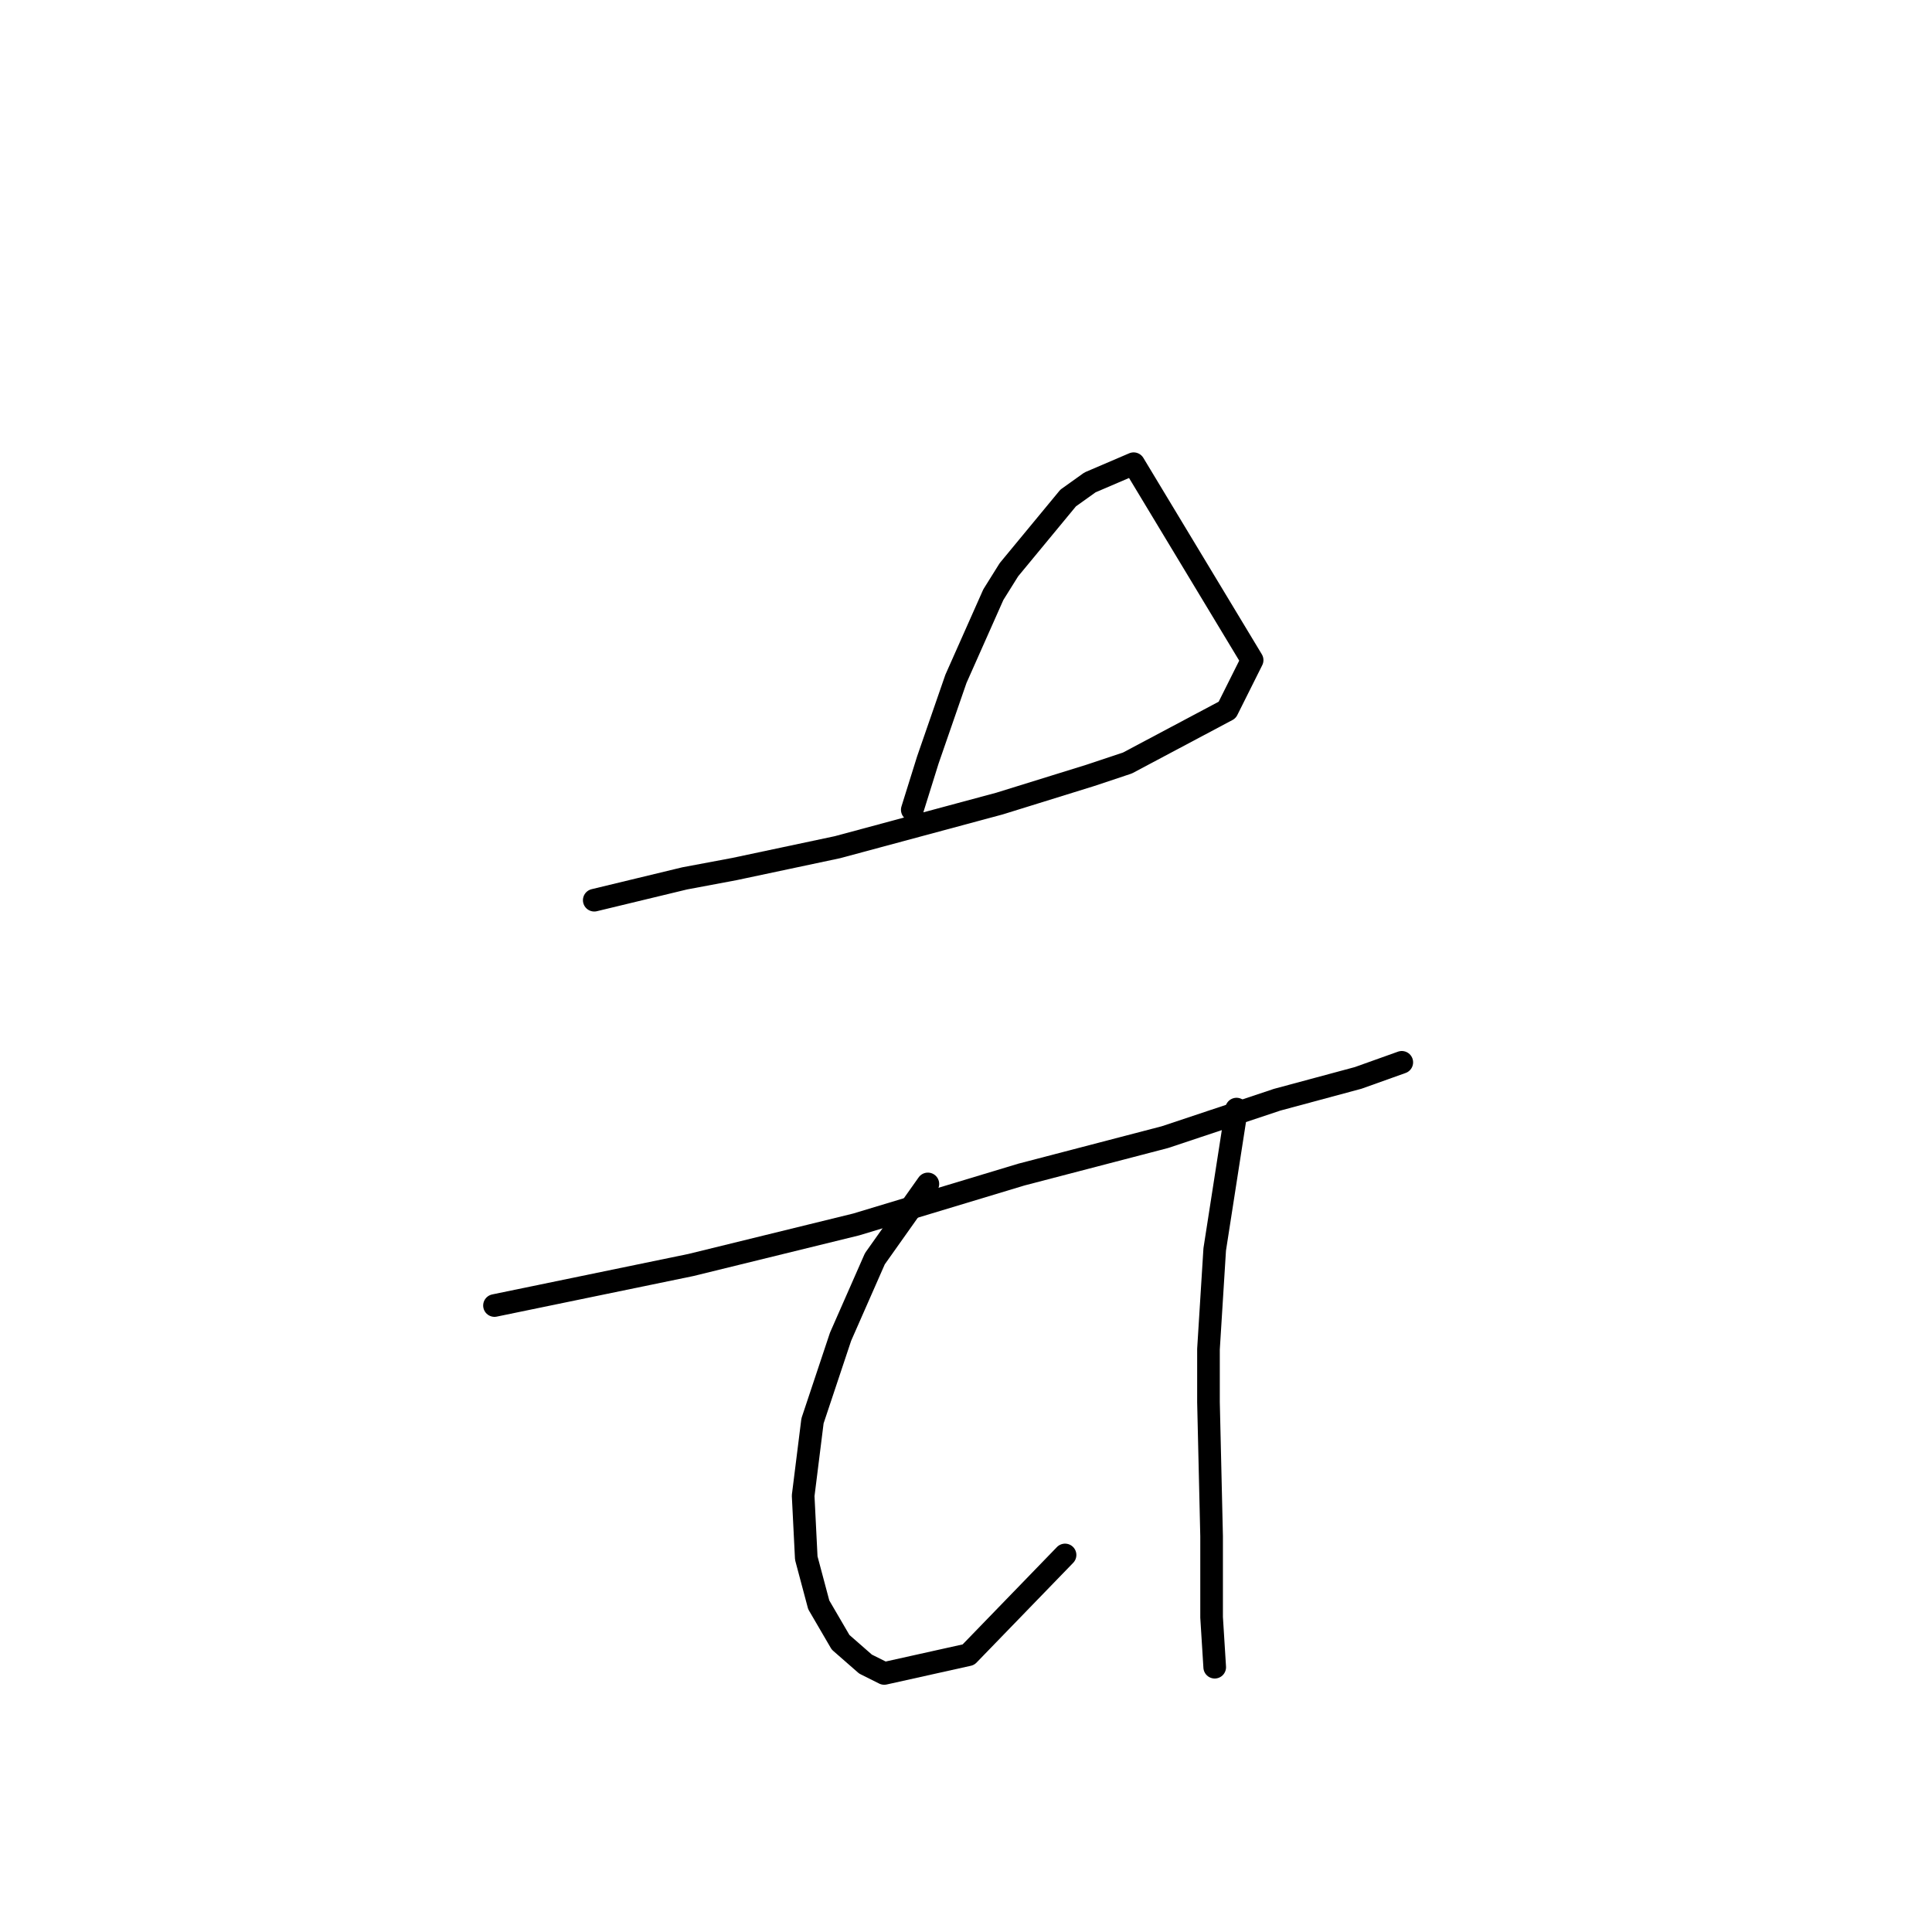 <?xml version="1.0" standalone="no"?>
    <svg width="256" height="256" xmlns="http://www.w3.org/2000/svg" version="1.1">
    <polyline stroke="black" stroke-width="3" stroke-linecap="round" fill="transparent" stroke-linejoin="round" points="78.742 119.281 90.723 116.39 97.333 115.15 110.966 112.258 132.449 106.474 144.43 102.756 149.388 101.104 162.608 94.08 165.913 87.47 150.214 61.443 144.43 63.921 141.538 65.987 133.689 75.489 131.623 78.794 126.666 89.949 122.947 100.69 120.882 107.301 120.882 107.301 " />
        <polyline stroke="black" stroke-width="3" stroke-linecap="round" fill="transparent" stroke-linejoin="round" points="65.522 172.989 91.549 167.618 113.445 162.247 135.341 155.637 154.346 150.68 169.219 145.722 179.96 142.83 185.744 140.764 185.744 140.764 " />
        <polyline stroke="black" stroke-width="3" stroke-linecap="round" fill="transparent" stroke-linejoin="round" points="122.947 156.877 115.924 166.792 111.38 177.12 107.661 188.275 106.422 198.19 106.835 206.453 108.488 212.65 111.38 217.608 114.685 220.5 117.164 221.739 128.318 219.26 141.125 206.04 141.125 206.04 " />
        <polyline stroke="black" stroke-width="3" stroke-linecap="round" fill="transparent" stroke-linejoin="round" points="163.848 146.962 160.956 165.553 160.13 178.773 160.13 185.796 160.543 203.561 160.543 214.303 160.956 220.913 160.956 220.913 " />
        </svg>